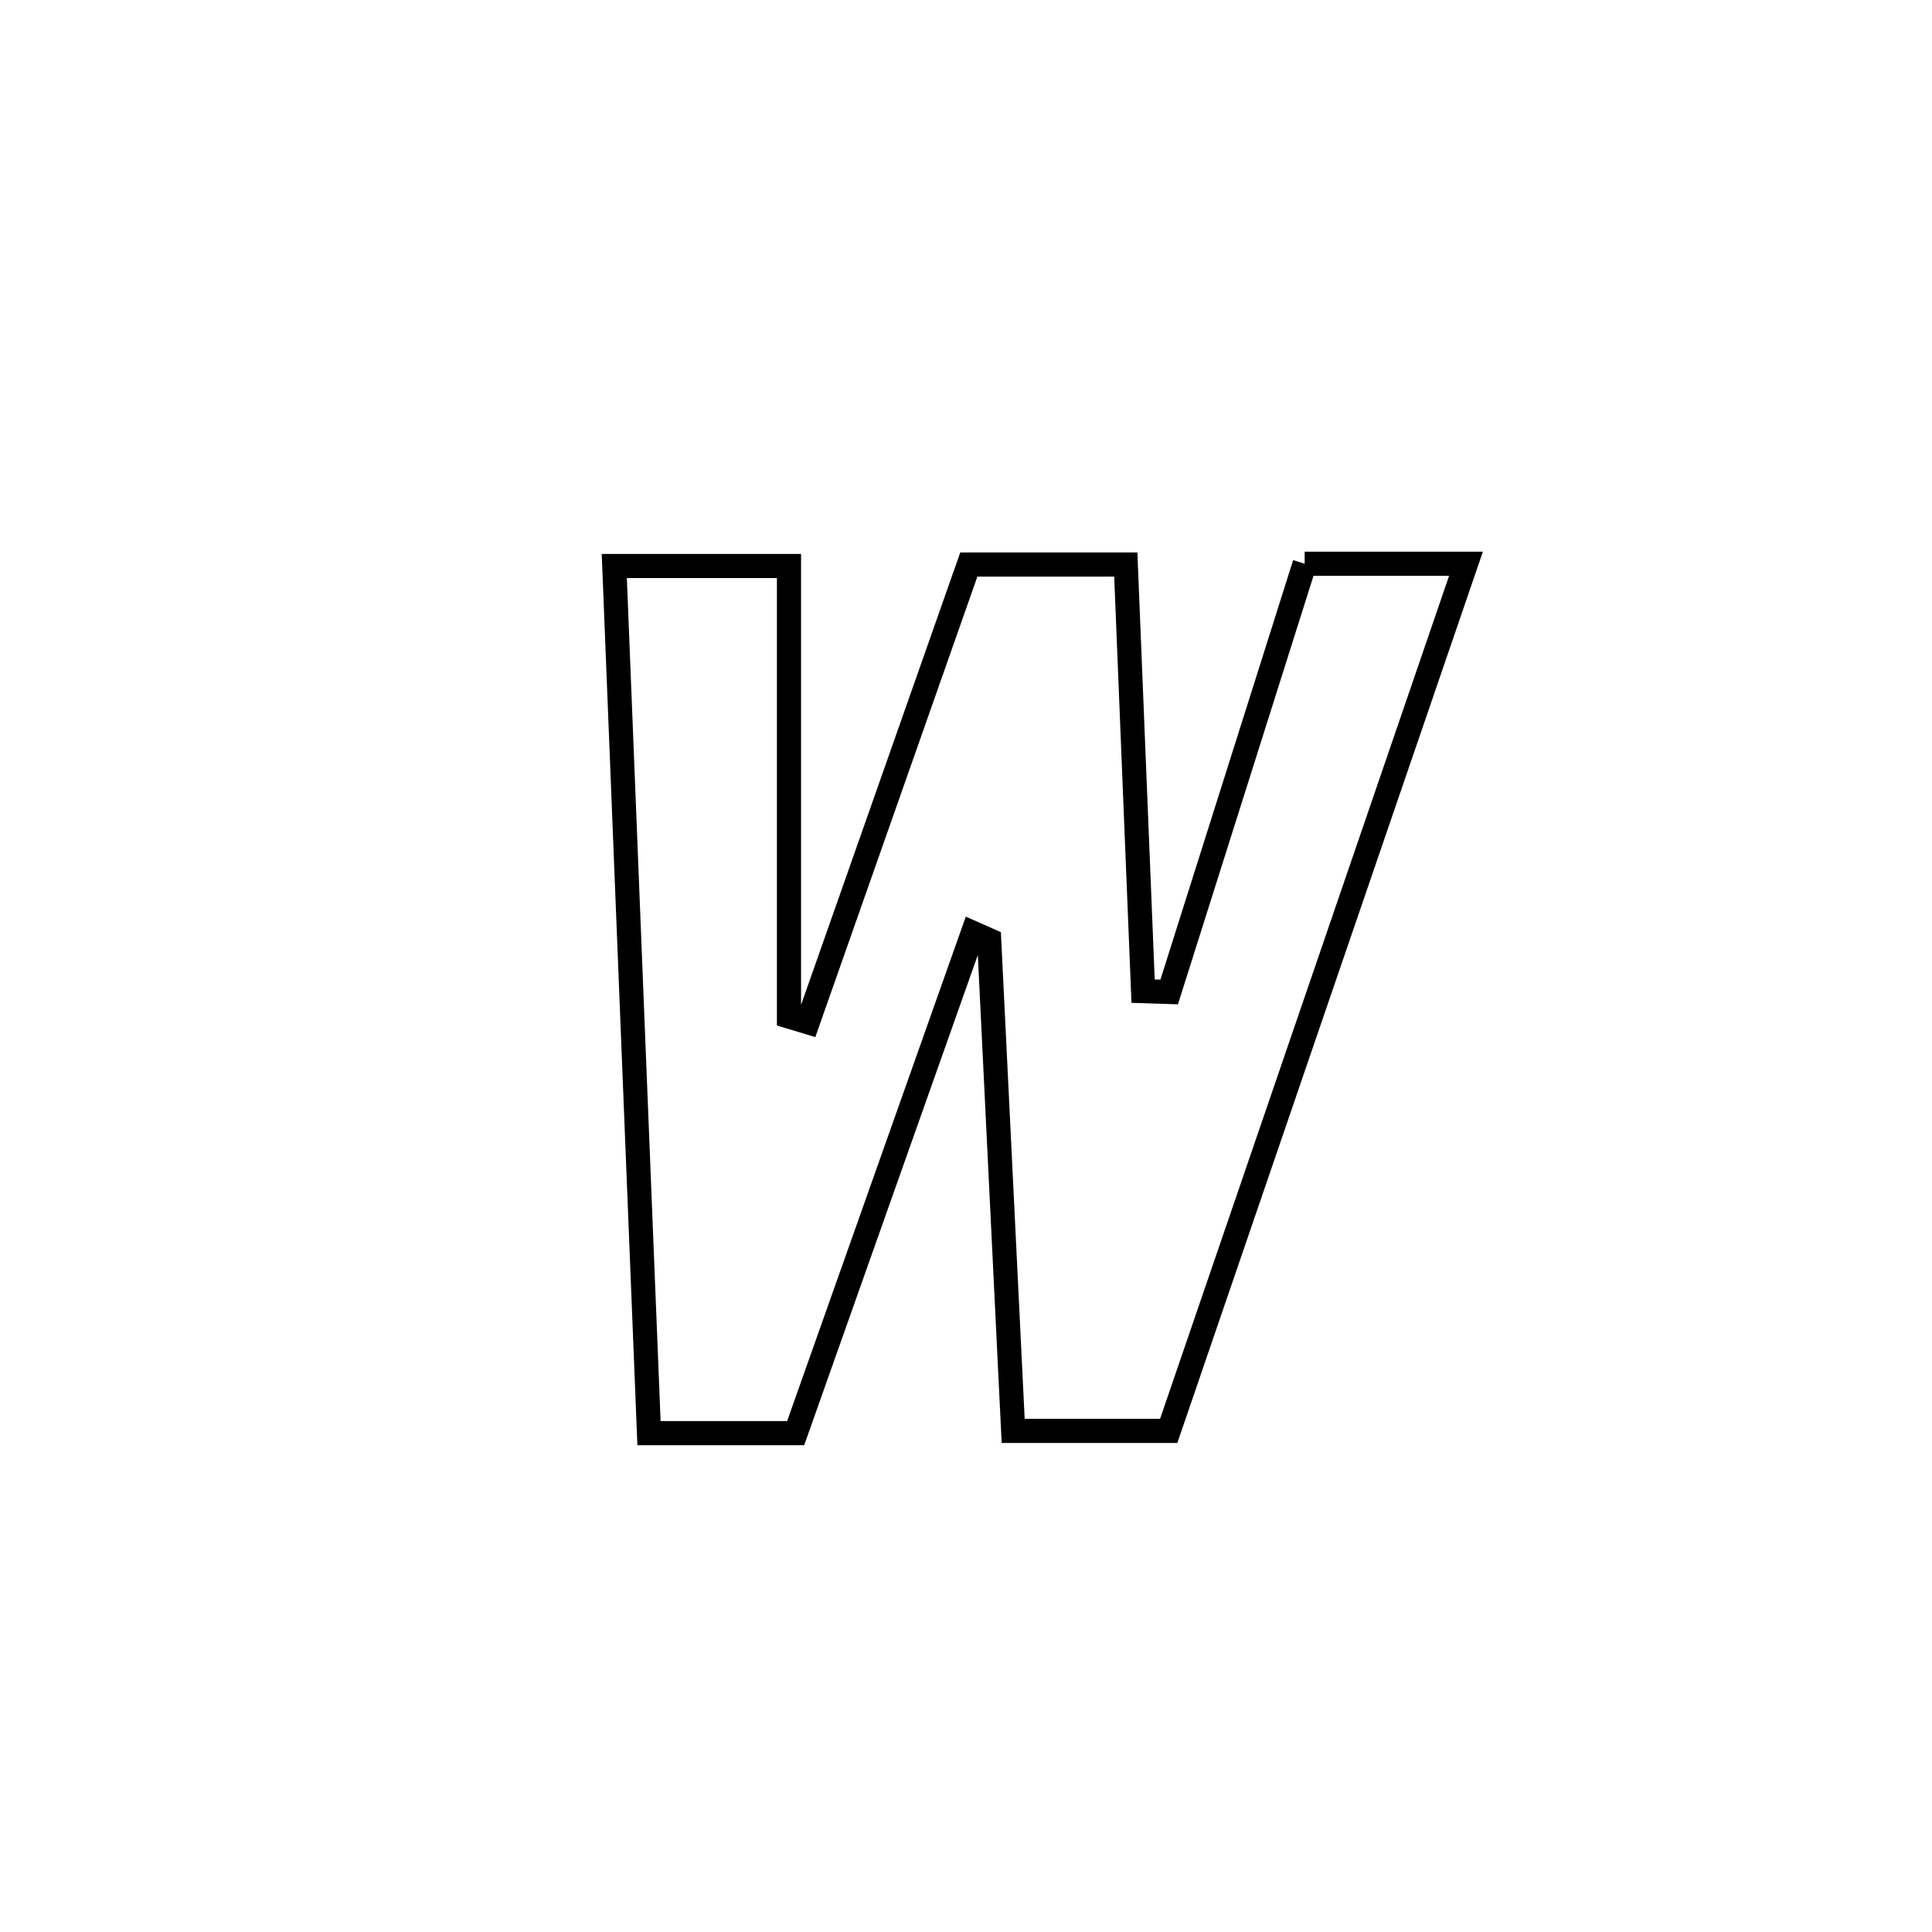 <svg xmlns="http://www.w3.org/2000/svg" viewBox="0.0 0.0 24.0 24.0" height="200px" width="200px"><path fill="none" stroke="black" stroke-width=".3" stroke-opacity="1.0"  filling="0" d="M16.207 7.003 L16.207 7.003 C16.875 7.003 17.543 7.003 18.211 7.003 L18.211 7.003 C17.595 8.798 16.98 10.593 16.364 12.389 C15.749 14.184 15.133 15.979 14.518 17.775 L14.518 17.775 C13.874 17.775 13.23 17.775 12.586 17.775 L12.586 17.775 C12.487 15.743 12.388 13.711 12.288 11.679 L12.288 11.679 C12.221 11.649 12.153 11.619 12.085 11.589 L12.085 11.589 C11.351 13.66 10.618 15.731 9.884 17.803 L9.884 17.803 C9.277 17.803 8.669 17.803 8.062 17.803 L8.062 17.803 C7.99 16.007 7.918 14.212 7.846 12.417 C7.774 10.622 7.703 8.826 7.631 7.031 L7.631 7.031 C8.354 7.031 9.077 7.031 9.801 7.031 L9.801 7.031 C9.801 8.897 9.801 10.763 9.801 12.629 L9.801 12.629 C9.878 12.653 9.956 12.676 10.034 12.699 L10.034 12.699 C10.701 10.804 11.368 8.909 12.035 7.013 L12.035 7.013 C12.685 7.013 13.335 7.013 13.985 7.013 L13.985 7.013 C14.057 8.78 14.129 10.547 14.2 12.313 L14.2 12.313 C14.308 12.317 14.416 12.32 14.524 12.323 L14.524 12.323 C15.085 10.55 15.646 8.776 16.207 7.003 L16.207 7.003"></path></svg>